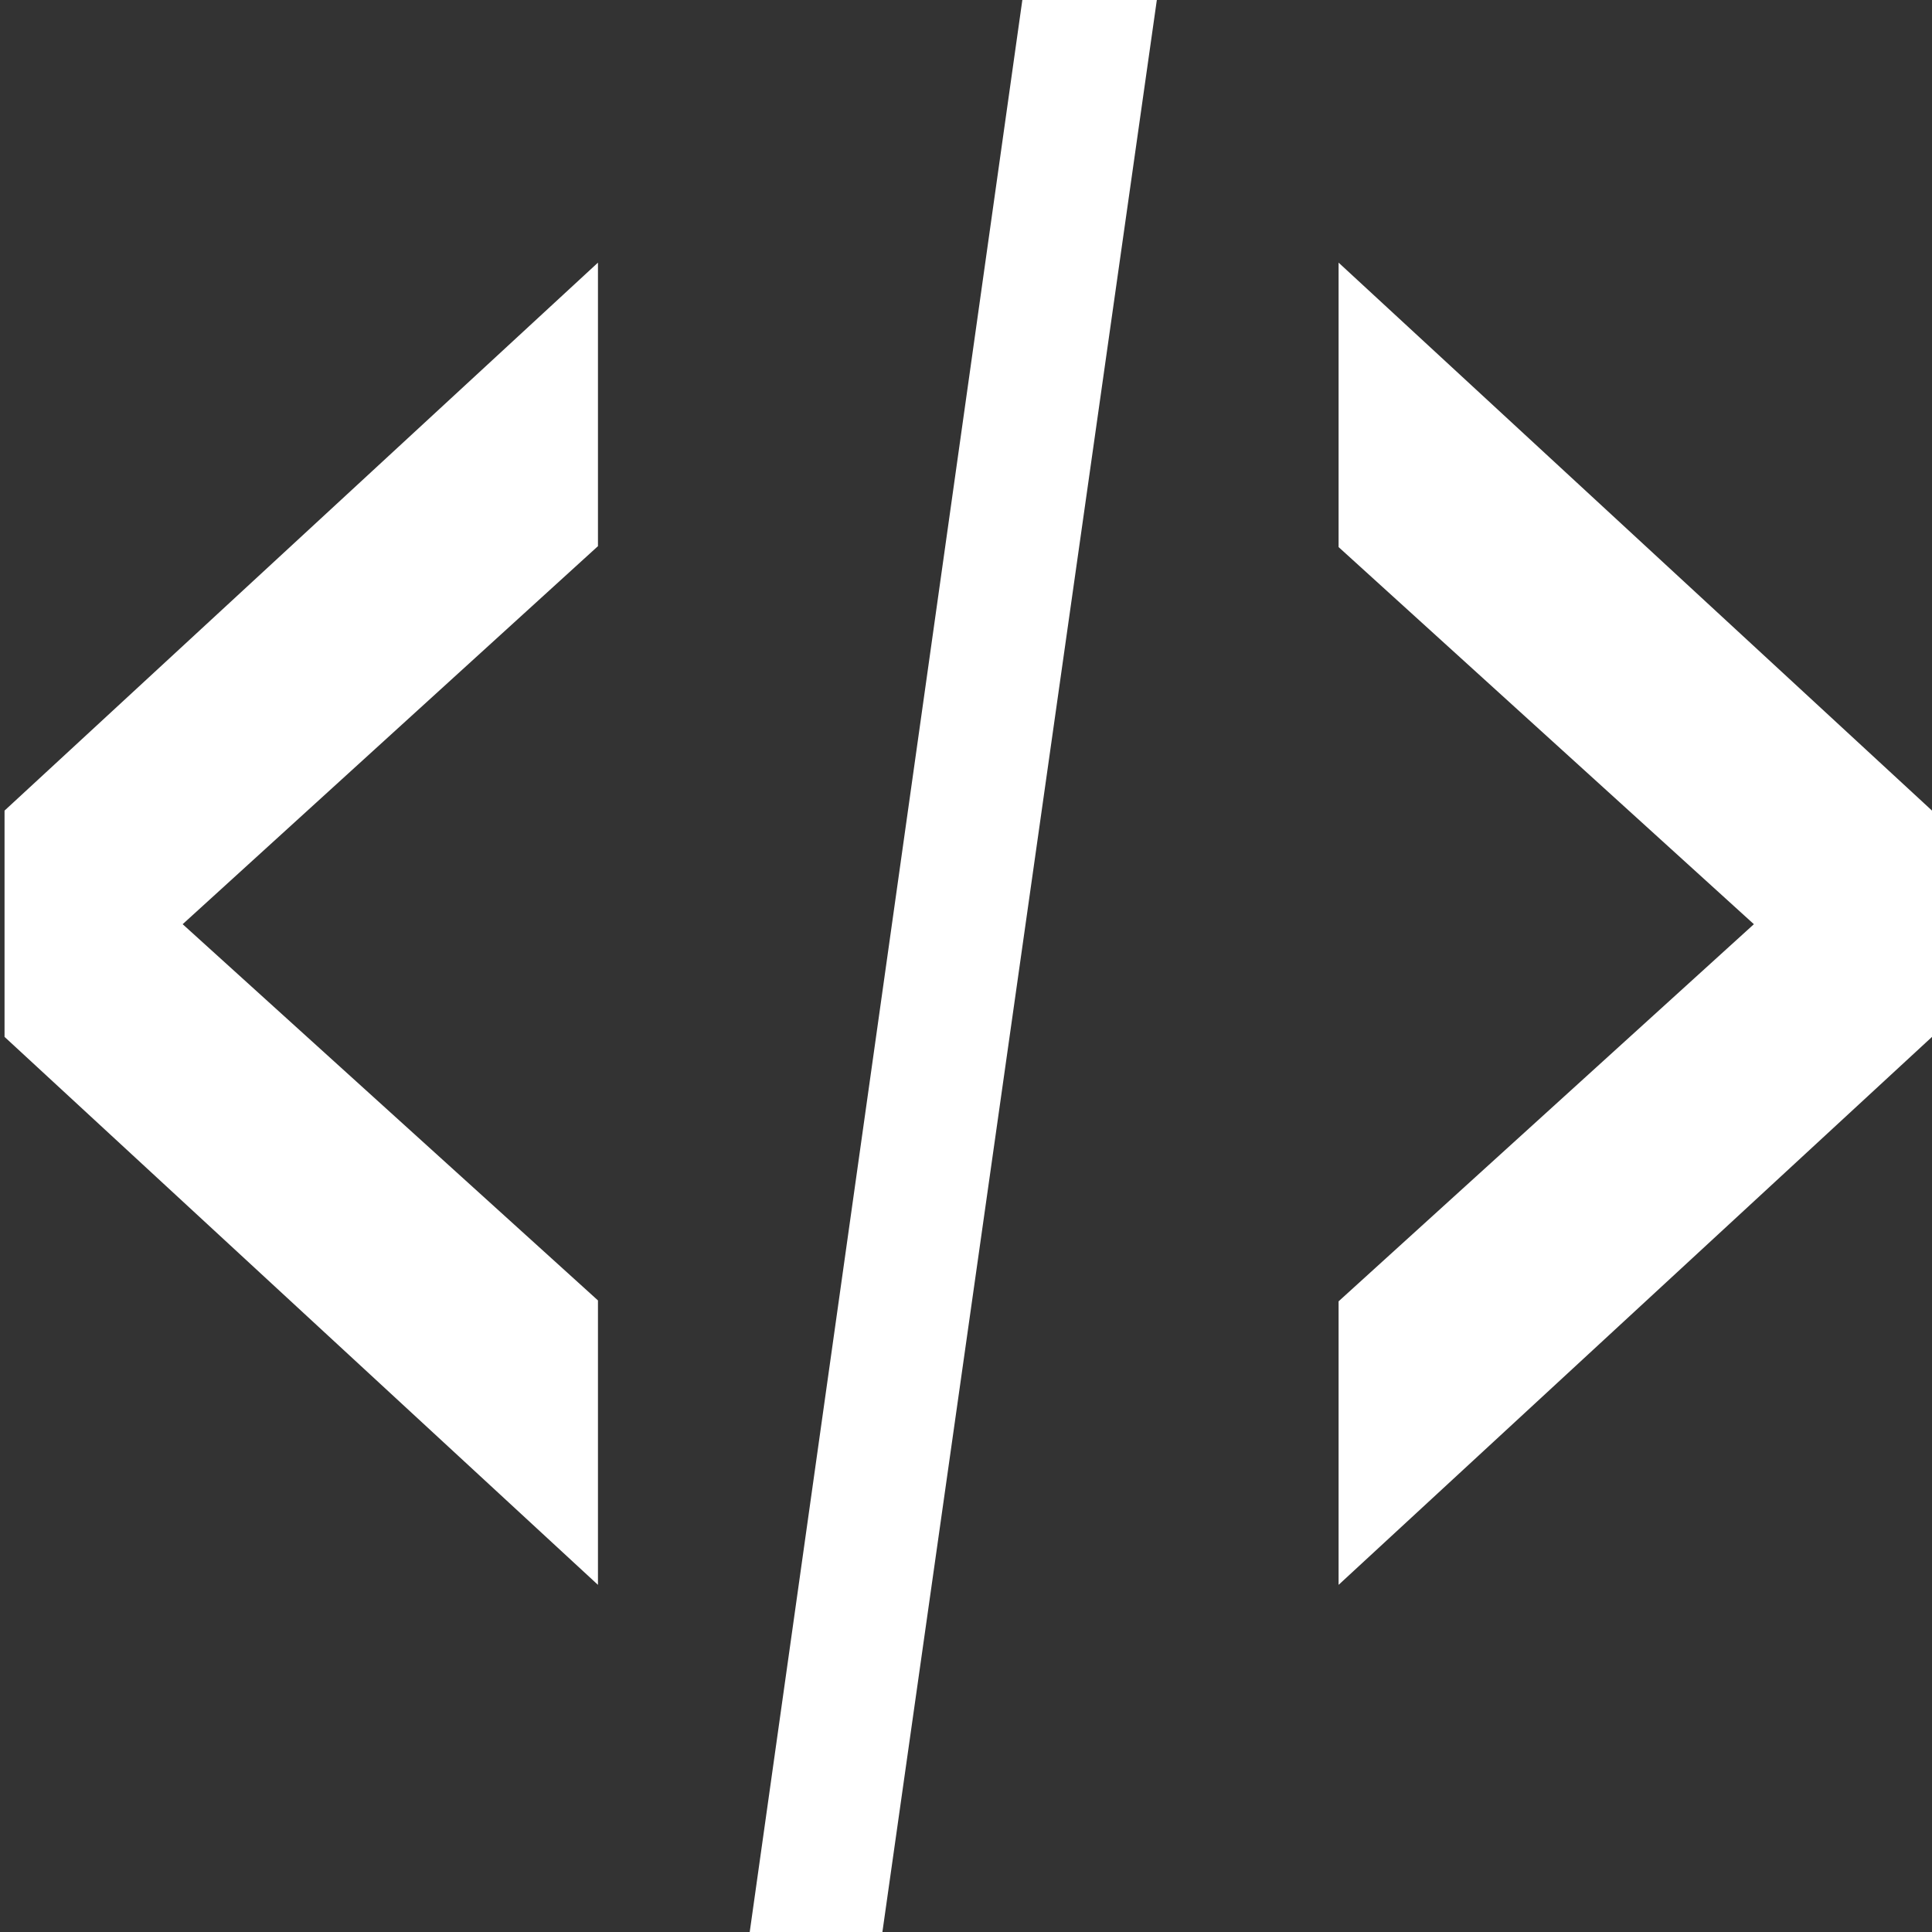 <?xml version="1.0" encoding="utf-8"?>
<!-- Generator: Adobe Illustrator 21.0.0, SVG Export Plug-In . SVG Version: 6.00 Build 0)  -->
<svg version="1.1" id="Controller" xmlns="http://www.w3.org/2000/svg" xmlns:xlink="http://www.w3.org/1999/xlink" x="0px" y="0px"
	 viewBox="0 0 212.6 212.6" style="enable-background:new 0 0 212.6 212.6;" xml:space="preserve">
<rect x="0" y="0" width="212.6" height="212.6" fill="#333333" stroke="none"/>
<style type="text/css">
	.st0{fill:#FFFFFF;}
</style>
<g>
	<path class="st0" d="M65.8,174.4L0.5,114.1V89.2l65.3-60.3v31.2l-45.7,41.6l45.7,41.4V174.4z"/>
	<path class="st0" d="M127.3,0L97.1,212.6H82.5L112.5,0H127.3z"/>
	<path class="st0" d="M212.6,114.1l-65.3,60.3v-31.2l45.7-41.5l-45.7-41.5V28.9l65.3,60.3V114.1z"/>
</g>
</svg>
